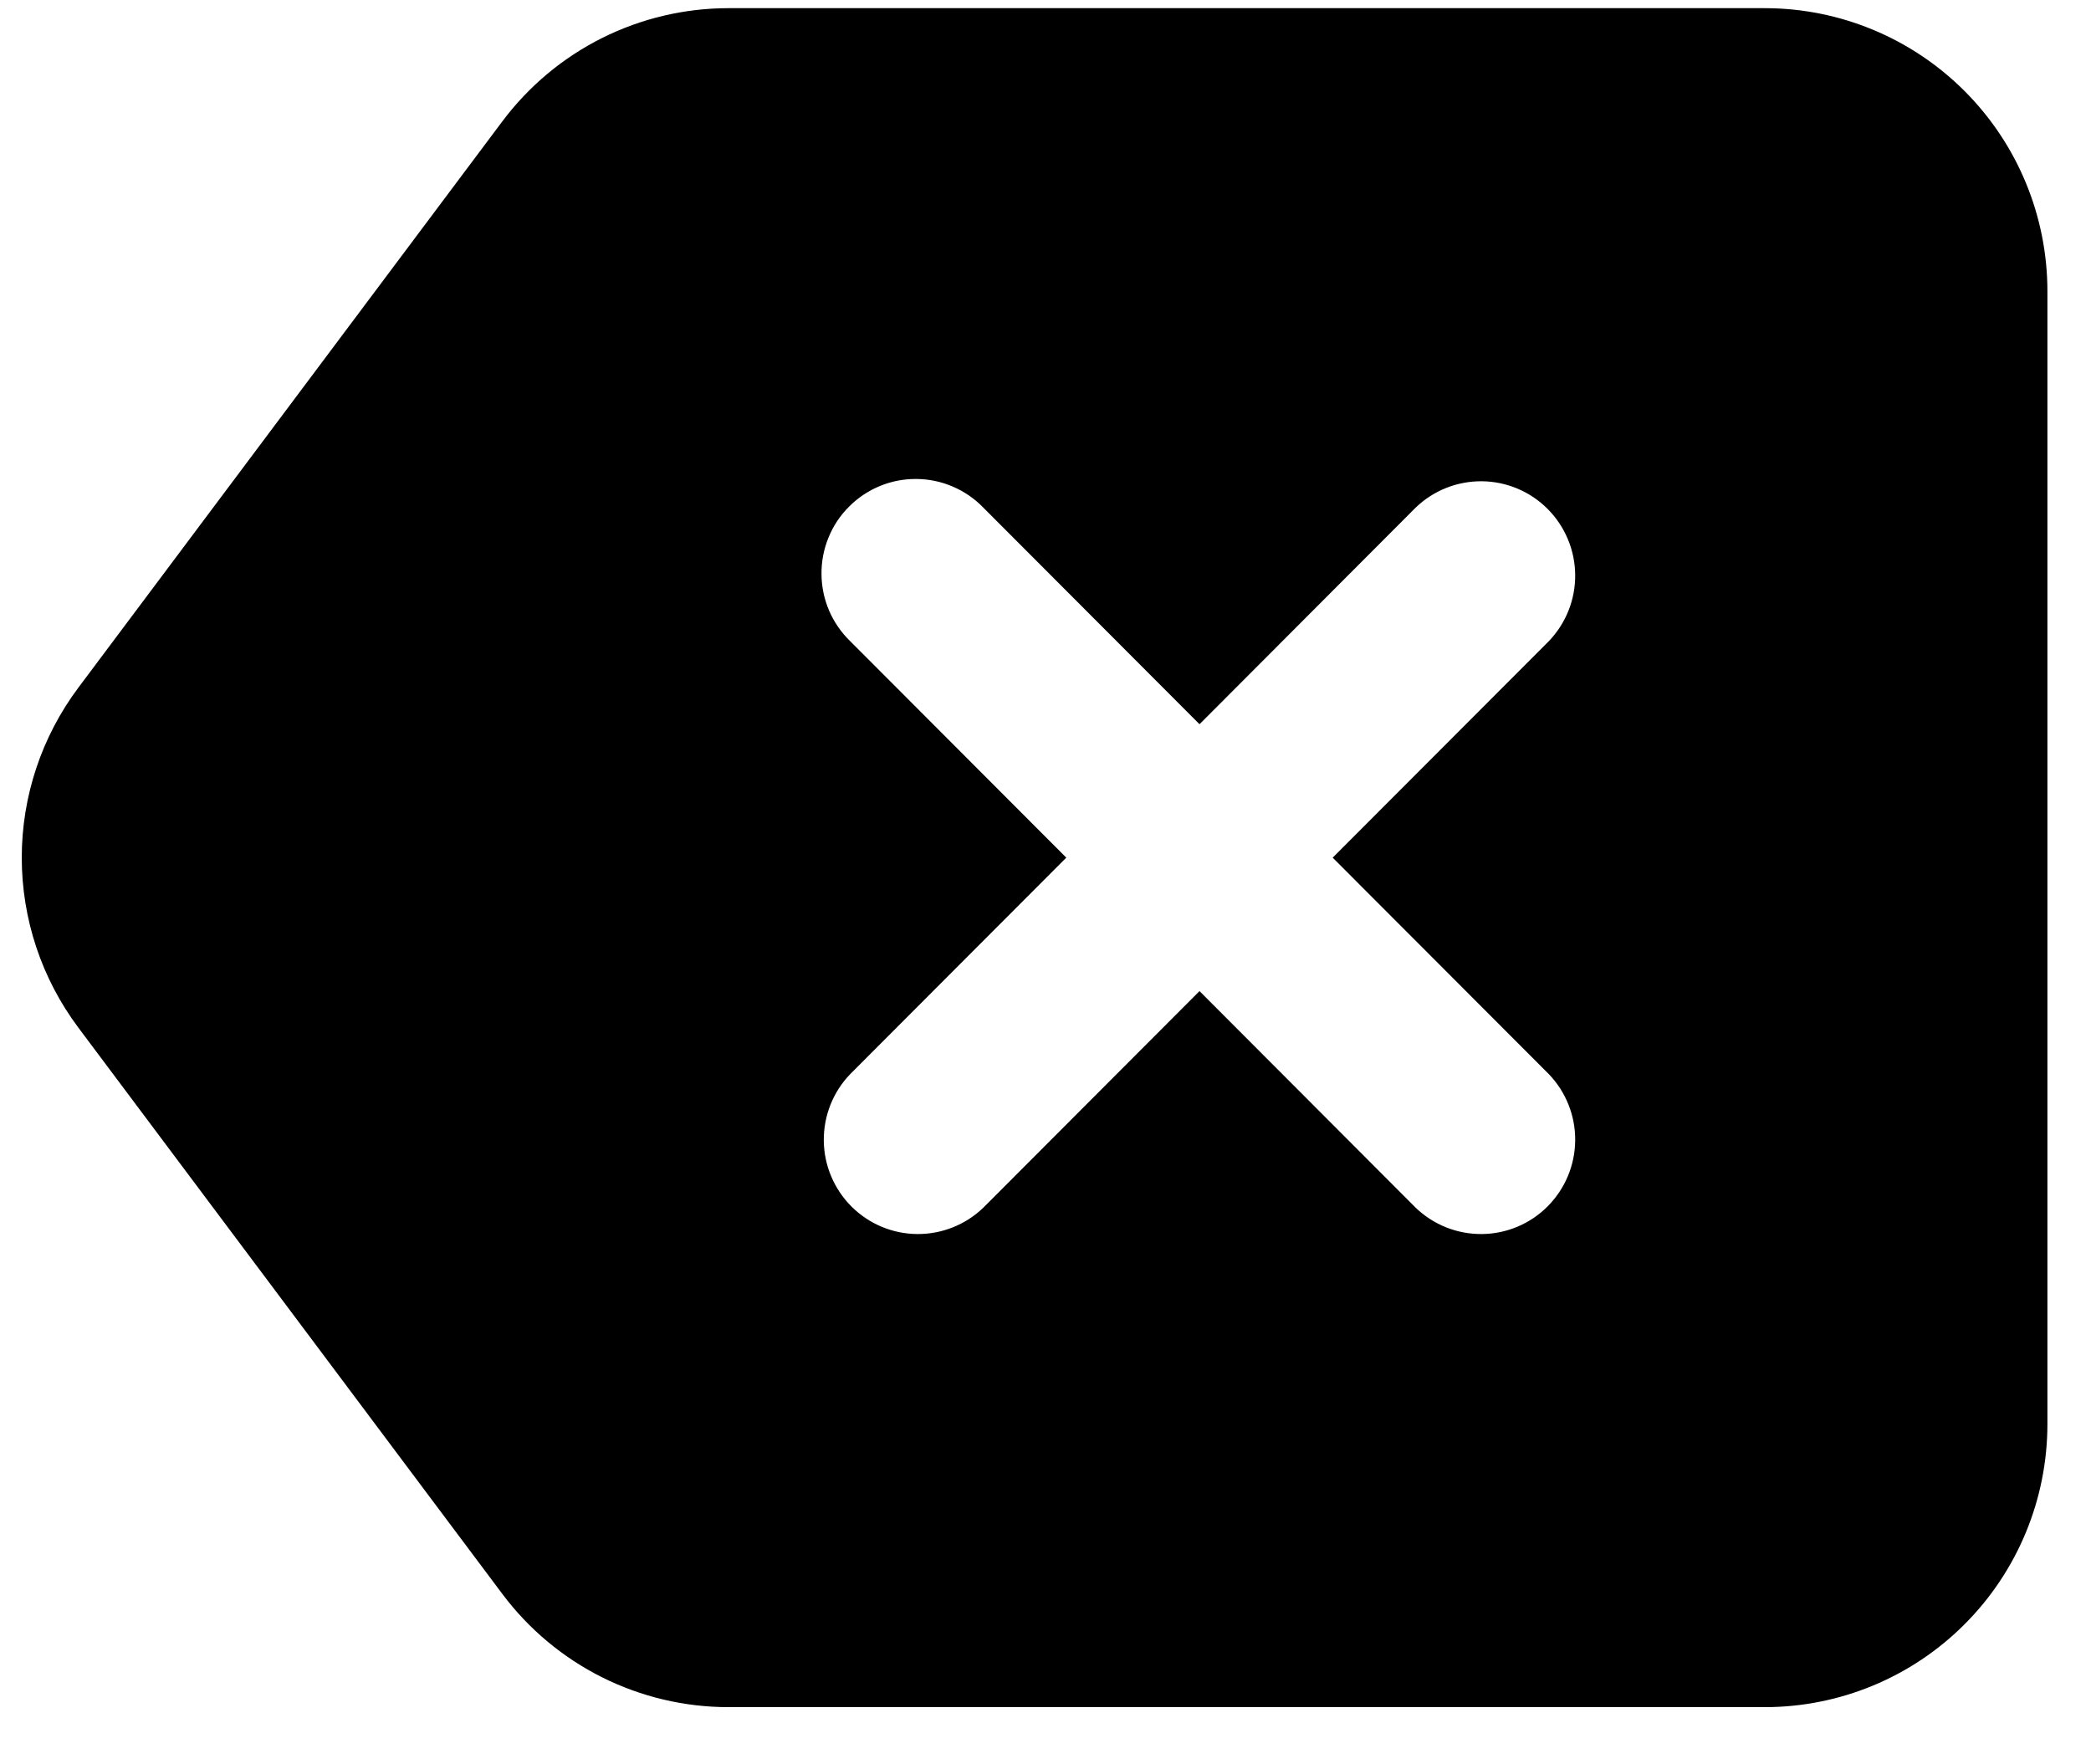 <svg width="32" height="27" viewBox="0 0 32 27" fill="none" xmlns="http://www.w3.org/2000/svg">
<path fill-rule="evenodd" clip-rule="evenodd" d="M7.687 1.858C8.09 1.32 8.612 0.883 9.213 0.582C9.813 0.282 10.476 0.125 11.147 0.125H27.008C28.155 0.125 29.255 0.582 30.066 1.394C30.878 2.207 31.333 3.309 31.333 4.458V21.792C31.333 22.941 30.878 24.043 30.066 24.856C29.255 25.669 28.155 26.125 27.008 26.125H11.147C10.476 26.125 9.813 25.968 9.213 25.668C8.612 25.367 8.09 24.93 7.687 24.392L1.198 15.725C0.637 14.975 0.333 14.063 0.333 13.125C0.333 12.187 0.637 11.275 1.198 10.525L7.687 1.858ZM23.702 9.813C23.964 9.54 24.11 9.176 24.106 8.797C24.103 8.418 23.951 8.056 23.684 7.788C23.417 7.52 23.055 7.368 22.677 7.365C22.299 7.362 21.935 7.507 21.663 7.77L18.357 11.083L15.05 7.77C14.917 7.632 14.758 7.522 14.582 7.447C14.406 7.371 14.217 7.331 14.026 7.33C13.834 7.328 13.645 7.364 13.467 7.437C13.29 7.51 13.129 7.617 12.994 7.753C12.858 7.888 12.751 8.049 12.679 8.227C12.606 8.404 12.57 8.595 12.572 8.786C12.573 8.978 12.613 9.168 12.688 9.344C12.764 9.52 12.874 9.68 13.012 9.813L16.318 13.125L13.012 16.437C12.749 16.709 12.604 17.074 12.607 17.453C12.61 17.832 12.762 18.194 13.029 18.462C13.296 18.73 13.658 18.882 14.036 18.885C14.414 18.888 14.778 18.743 15.05 18.48L18.357 15.167L21.663 18.48C21.935 18.743 22.299 18.888 22.677 18.885C23.055 18.882 23.417 18.73 23.684 18.462C23.951 18.194 24.103 17.832 24.106 17.453C24.11 17.074 23.964 16.709 23.702 16.437L20.395 13.125L23.702 9.813Z" fill="#000"/>
</svg>
